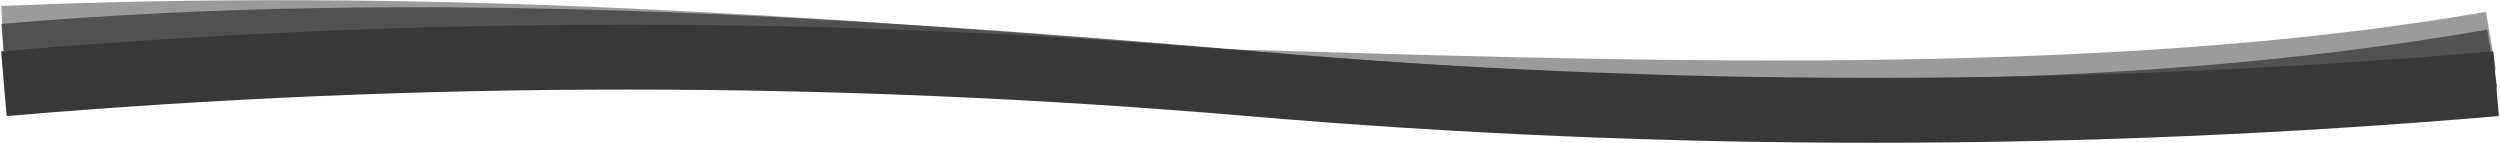 <svg width="1926" height="110" viewBox="0 0 1926 110" fill="none" xmlns="http://www.w3.org/2000/svg">
<path d="M3 64.5C323 37.167 643 37.167 963 64.5C1283 91.833 1603 91.833 1923 64.5" stroke="#383838" stroke-width="50"/>
<path d="M3 40.813C323 13.48 646.5 34.667 966.5 62C1286.5 89.333 1617.5 97.687 1920 45" stroke="#383838" stroke-opacity="0.75" stroke-width="45"/>
<path d="M2 27.121C321 13.5 610 32.666 930 60C1242 69 1616.5 83.995 1919 31.308" stroke="#383838" stroke-opacity="0.5" stroke-width="45"/>
</svg>
